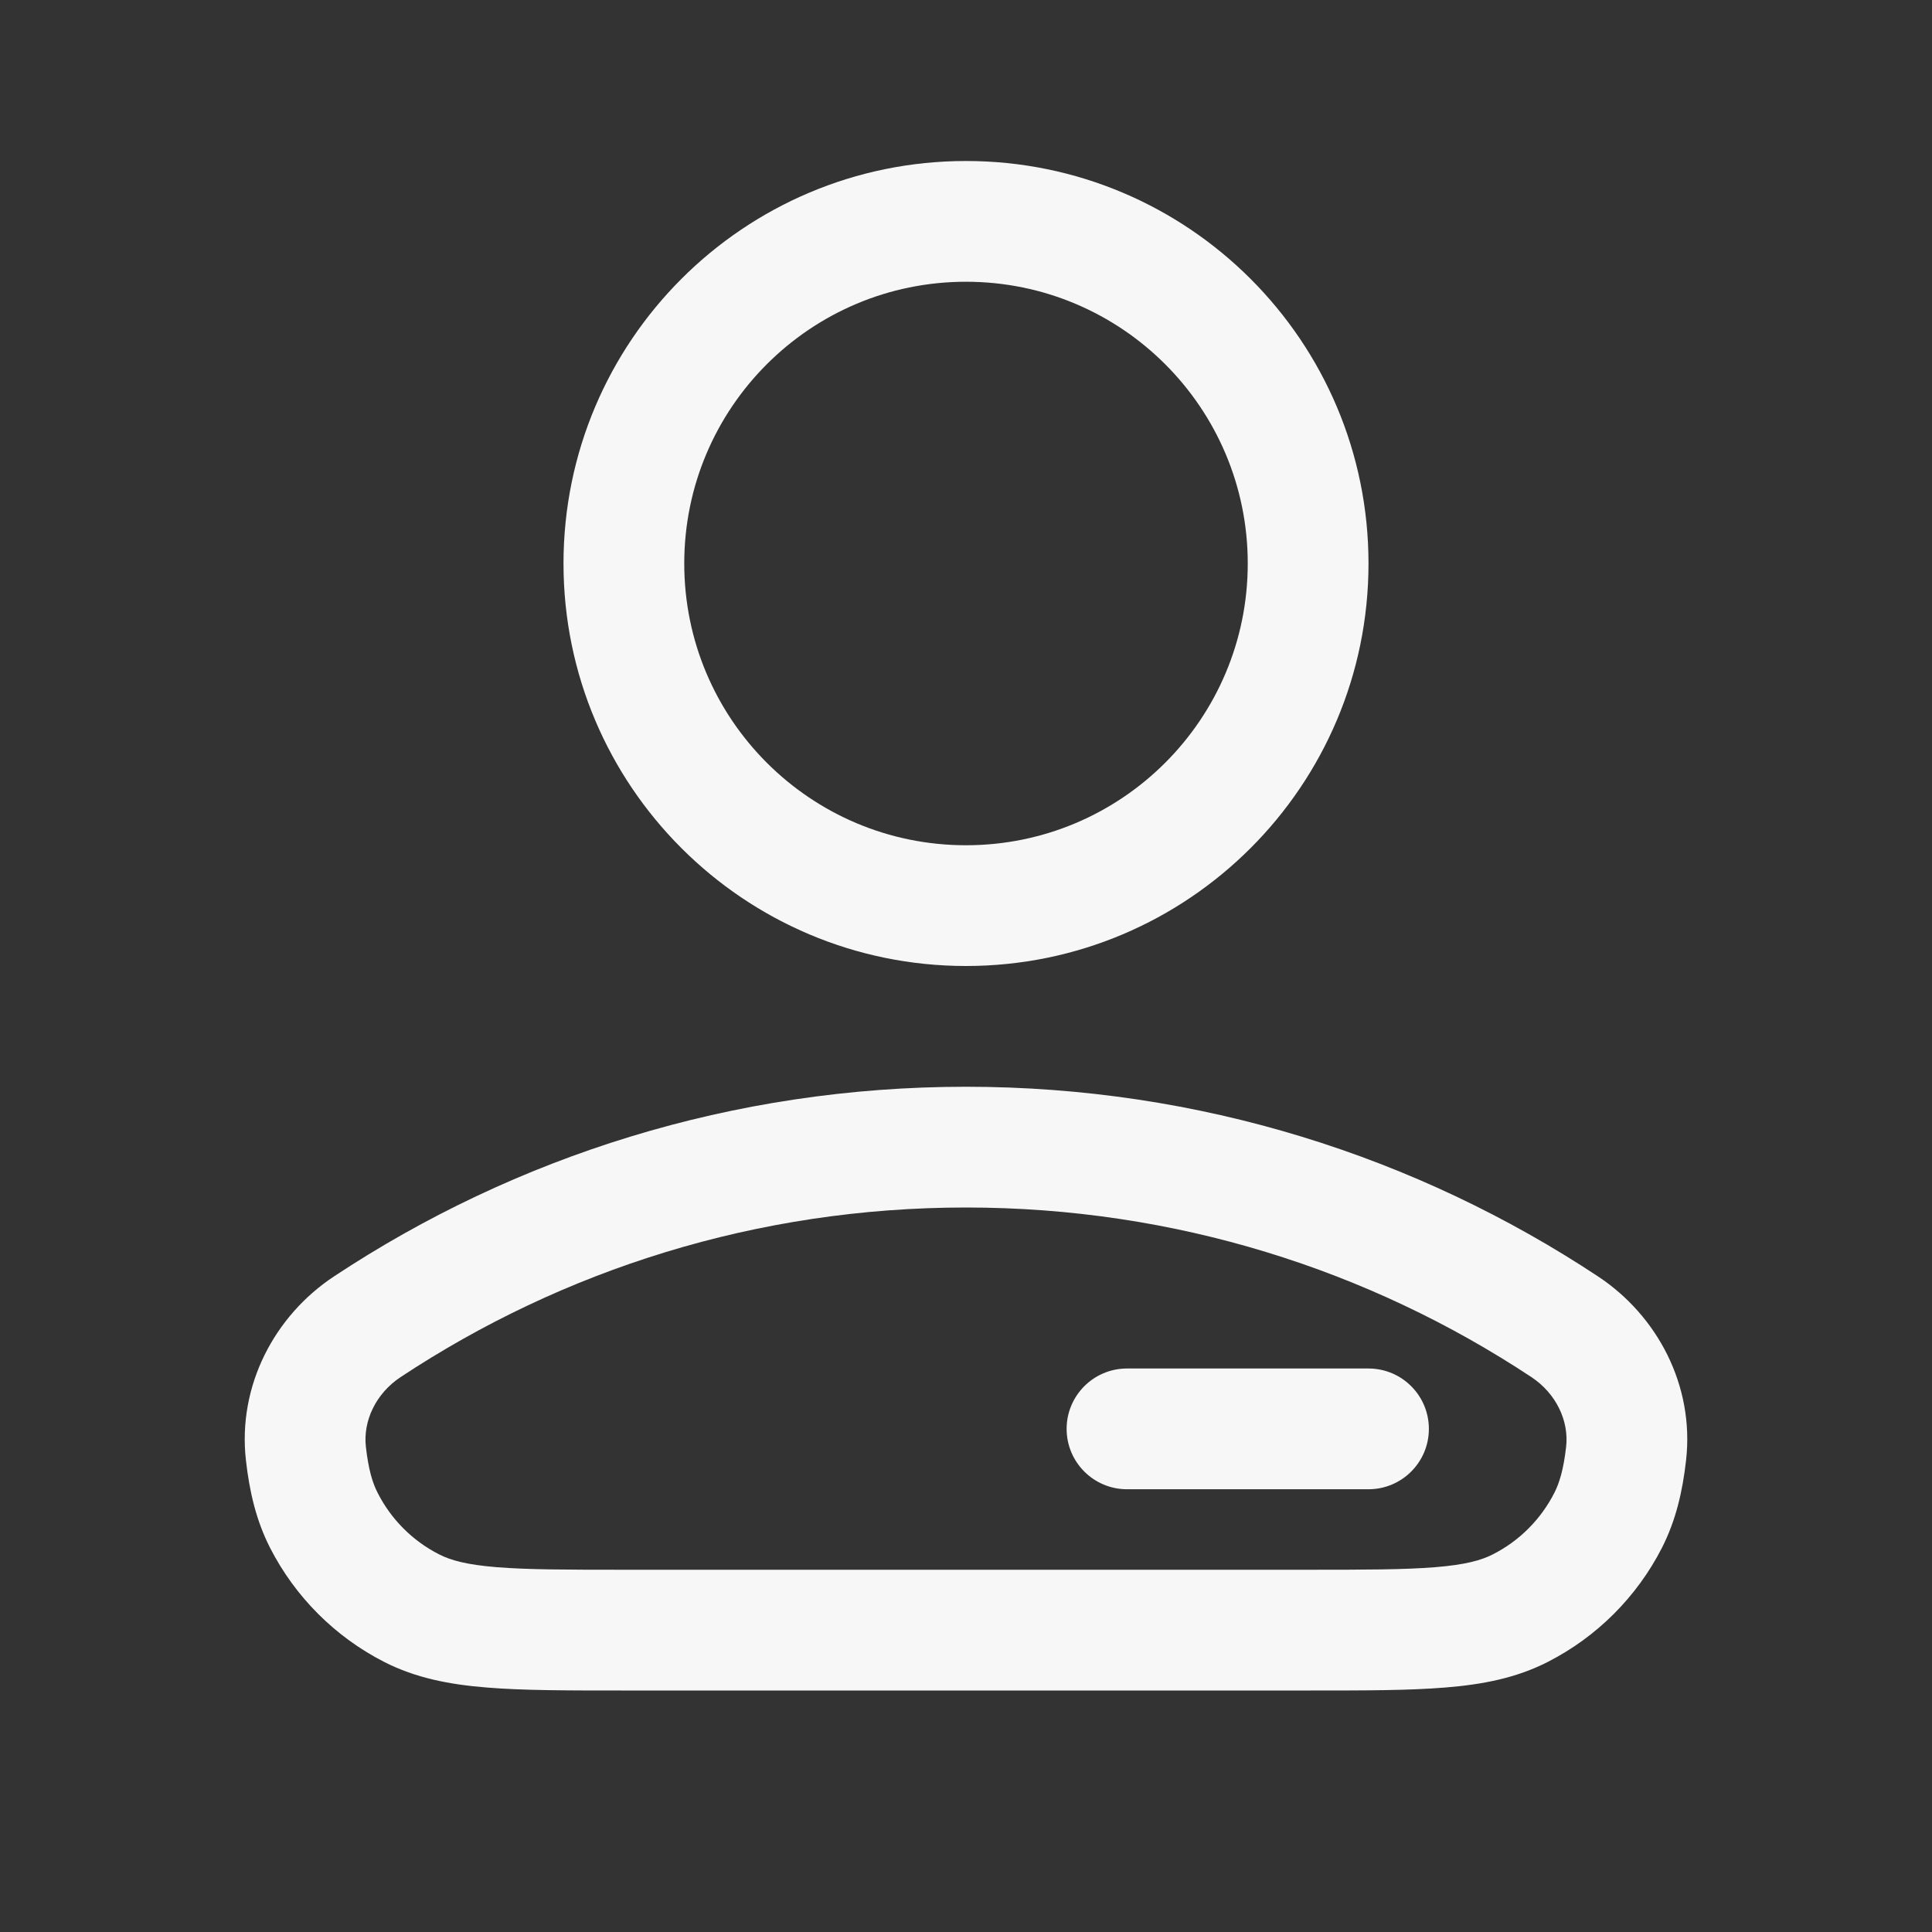 <svg width="24" height="24" viewBox="0 0 24 24" fill="none" xmlns="http://www.w3.org/2000/svg">
<rect x="0" y="0" width="24" height="24" fill="#333333" stroke="none"/>
<path fill-rule="evenodd" clip-rule="evenodd" d="M12 2C9.239 2 7 4.239 7 7C7 9.761 9.239 12 12 12C14.761 12 17 9.761 17 7C17 4.239 14.761 2 12 2ZM8.5 7C8.5 5.067 10.067 3.5 12 3.5C13.933 3.5 15.5 5.067 15.5 7C15.5 8.933 13.933 10.5 12 10.5C10.067 10.5 8.5 8.933 8.5 7Z" fill="white" fill-opacity="0.96"/>
<path d="M14 17C13.586 17 13.25 17.336 13.25 17.75C13.25 18.164 13.586 18.5 14 18.5H17C17.414 18.5 17.75 18.164 17.75 17.75C17.75 17.336 17.414 17 17 17H14Z" fill="white" fill-opacity="0.96"/>
<path fill-rule="evenodd" clip-rule="evenodd" d="M12 13.5C9.1 13.5 6.4 14.367 4.149 15.856C3.411 16.344 2.95 17.213 3.055 18.14C3.099 18.53 3.182 18.887 3.354 19.226C3.666 19.837 4.163 20.334 4.774 20.646C5.165 20.845 5.584 20.926 6.047 20.963C6.494 21 7.045 21 7.718 21H16.281C16.955 21 17.505 21 17.953 20.963C18.416 20.926 18.835 20.845 19.225 20.646C19.837 20.334 20.334 19.837 20.646 19.226C20.818 18.887 20.901 18.53 20.945 18.14C21.05 17.213 20.589 16.344 19.851 15.856C17.599 14.367 14.9 13.5 12 13.5ZM4.976 17.107C6.99 15.775 9.403 15 12 15C14.597 15 17.01 15.775 19.024 17.107C19.332 17.311 19.491 17.652 19.455 17.972C19.423 18.254 19.372 18.42 19.309 18.544C19.141 18.874 18.874 19.142 18.544 19.309C18.4 19.383 18.201 19.438 17.831 19.468C17.452 19.499 16.962 19.5 16.25 19.5H7.75C7.037 19.5 6.548 19.499 6.169 19.468C5.799 19.438 5.599 19.383 5.455 19.309C5.126 19.142 4.858 18.874 4.691 18.544C4.627 18.42 4.577 18.254 4.545 17.972C4.509 17.652 4.668 17.311 4.976 17.107Z" fill="white" fill-opacity="0.96"/>
</svg>

